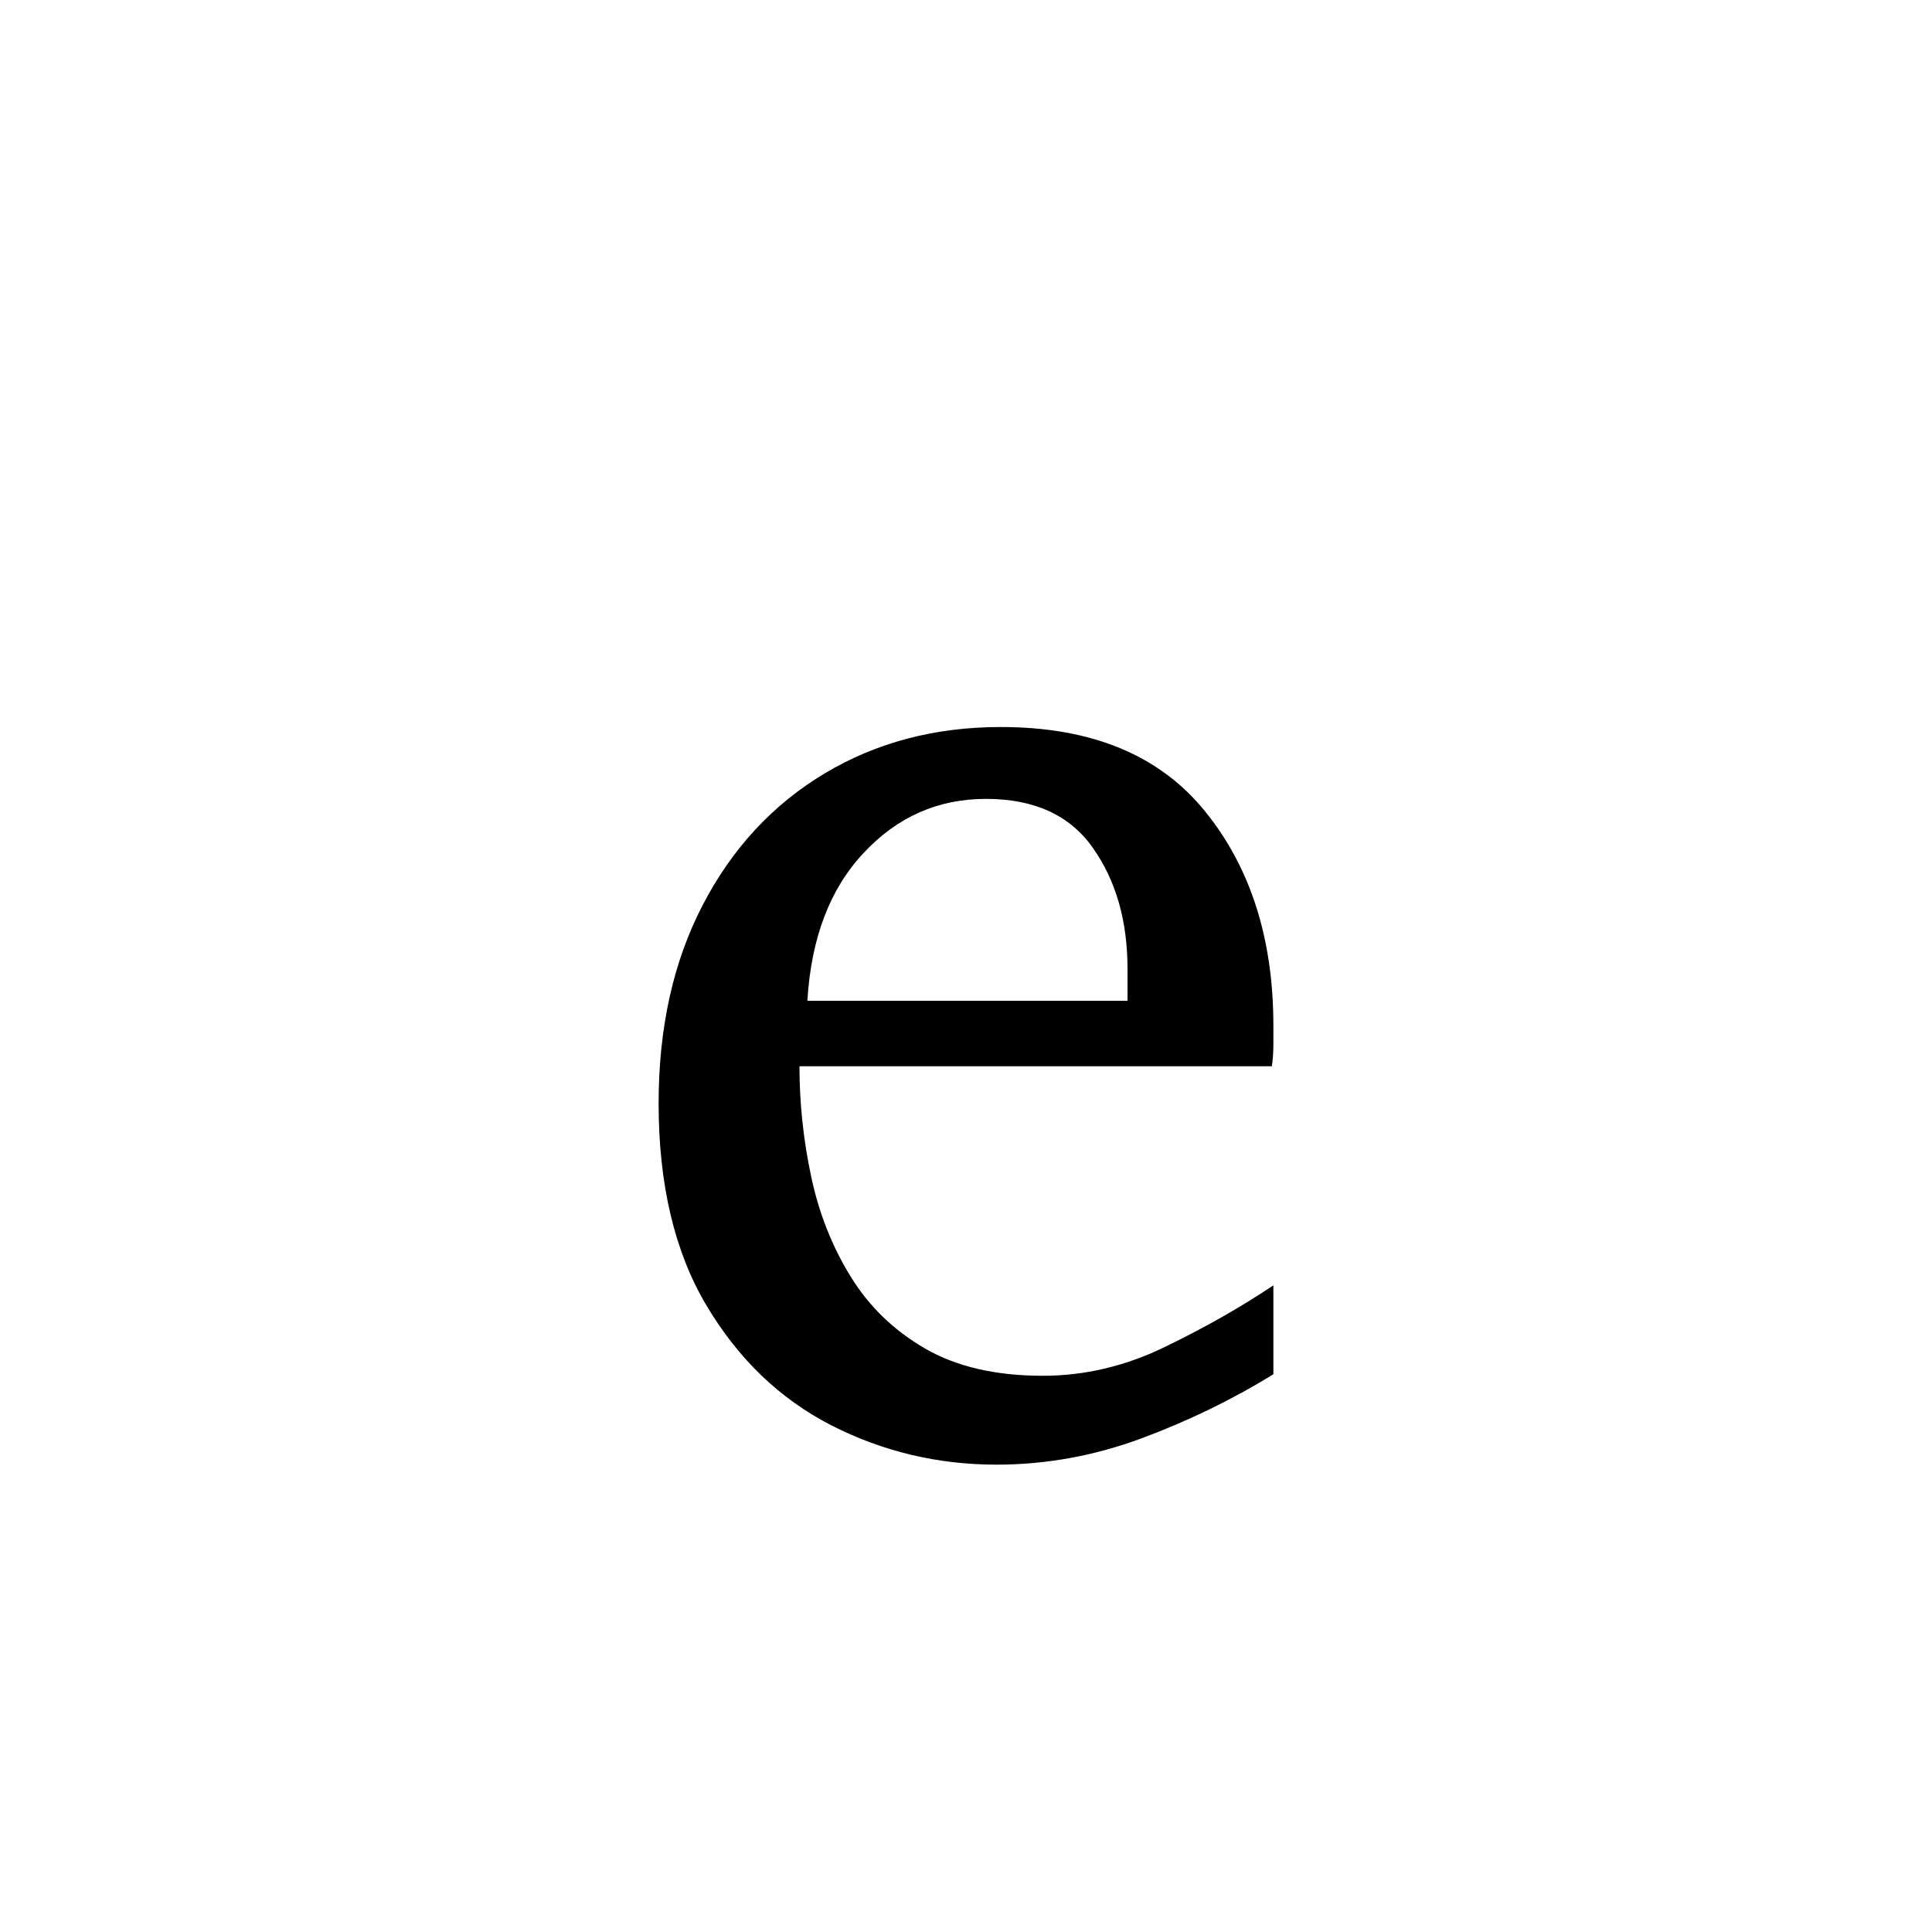 <?xml version="1.0" encoding="UTF-8" standalone="no"?>
            <svg
               xmlns="http://www.w3.org/2000/svg"
               xmlns:svg="http://www.w3.org/2000/svg"
               width="100"
               height="100"
               version="1.1"
               id="svg1"
               viewBox="0 0 100 100"
               >
               <path fill="black" d="M65.91 66.53L65.91 71.13Q62.74 73.09 59.08 74.45Q55.41 75.81 51.58 75.81L51.58 75.81Q47.02 75.81 43.02 73.77Q39.03 71.72 36.56 67.56Q34.09 63.40 34.09 57.11L34.09 57.11Q34.09 51.22 36.38 46.83Q38.66 42.45 42.67 40.04Q46.69 37.63 51.80 37.63L51.80 37.63Q58.84 37.63 62.37 41.99Q65.91 46.35 65.91 53.09L65.91 53.09Q65.91 53.46 65.91 54.07Q65.91 54.68 65.83 55.19L65.83 55.19L41.38 55.19Q41.38 58.06 41.99 60.92Q42.60 63.77 44.04 66.09Q45.47 68.41 47.90 69.81Q50.33 71.21 53.98 71.21L53.98 71.21Q57.22 71.21 60.29 69.72Q63.37 68.23 65.91 66.53L65.91 66.53ZM41.79 51.80L58.36 51.80L58.36 50.15Q58.36 46.43 56.57 43.89Q54.79 41.35 51.03 41.35L51.03 41.35Q47.31 41.35 44.70 44.15Q42.08 46.94 41.79 51.80L41.79 51.80Z"/>
            </svg>